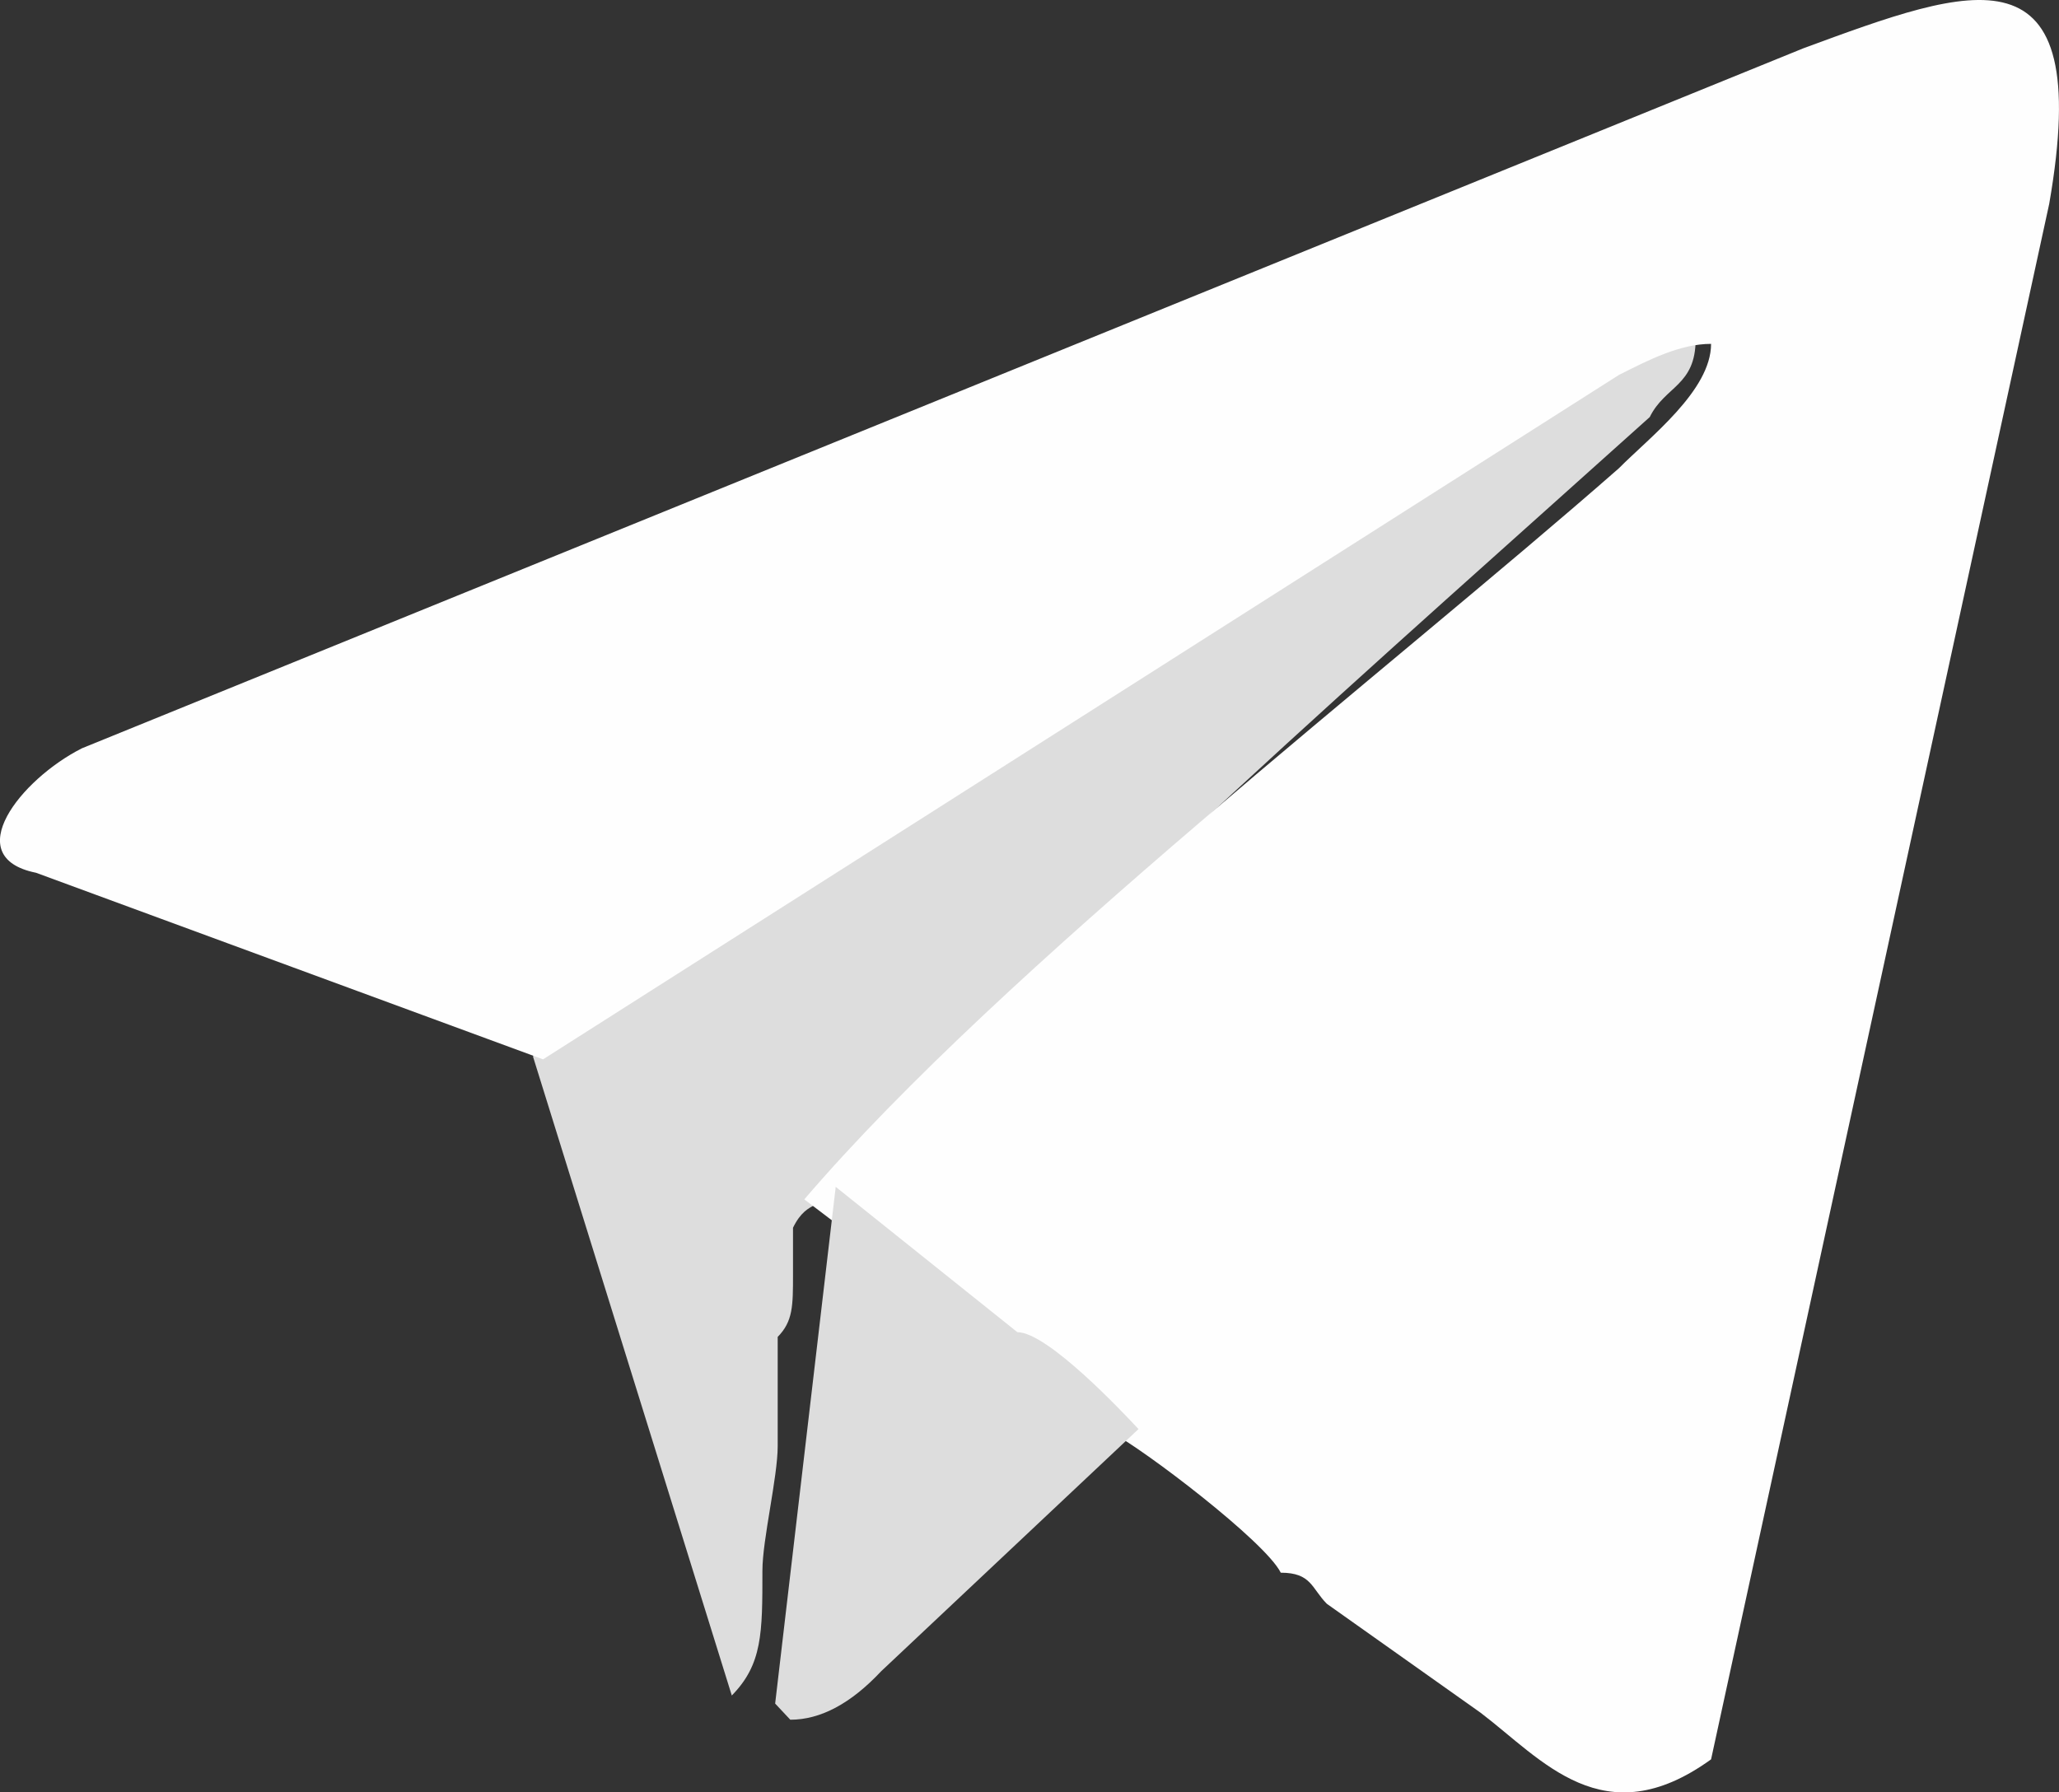 <svg xmlns="http://www.w3.org/2000/svg" width="85" height="74" viewBox="0 0 85 74"><rect x="0" y="0" width="85" height="74" fill="#333333" stroke="none"/><g fill="none" fill-rule="evenodd"><path fill="#DDD" d="M68.106 17.218C68.738 15.932 70 15.932 70 14c-2.526 0-4.422 1.932-5.684 2.574L22 43.61 30.21 70c1.264-1.288 1.264-2.574 1.264-5.149 0-1.29.631-3.862.631-5.15v-4.506c.632-.643.632-1.287.632-2.573v-1.934c.63-1.286 1.263-.642 1.895-1.93 9.473-10.298 22.736-21.885 33.474-31.54"/><path fill="#FEFEFE" d="M1.48 36.03l20.938 7.706L66.83 15.481c1.27-.643 2.539-1.284 3.807-1.284 0 1.926-2.536 3.852-3.807 5.137-9.516 8.349-25.38 20.55-33.627 30.183l7.613 5.78c1.27 0 4.442 3.212 5.077 3.853 1.268.642 6.344 4.494 6.98 5.78 1.267 0 1.267.642 1.902 1.284l6.345 4.496c2.539 1.926 5.075 5.136 9.517 1.926l13.959-64.22c1.903-10.917-3.172-8.99-10.15-6.422l-71.064 28.9c-2.537 1.283-5.075 4.494-1.902 5.137"/><path fill="#DDD" d="M32 70.333l.625.667c1.25 0 2.5-.667 3.75-2L47 59c-.624-.667-3.749-4-5-4l-7.5-6L32 70.333z"/></g></svg>